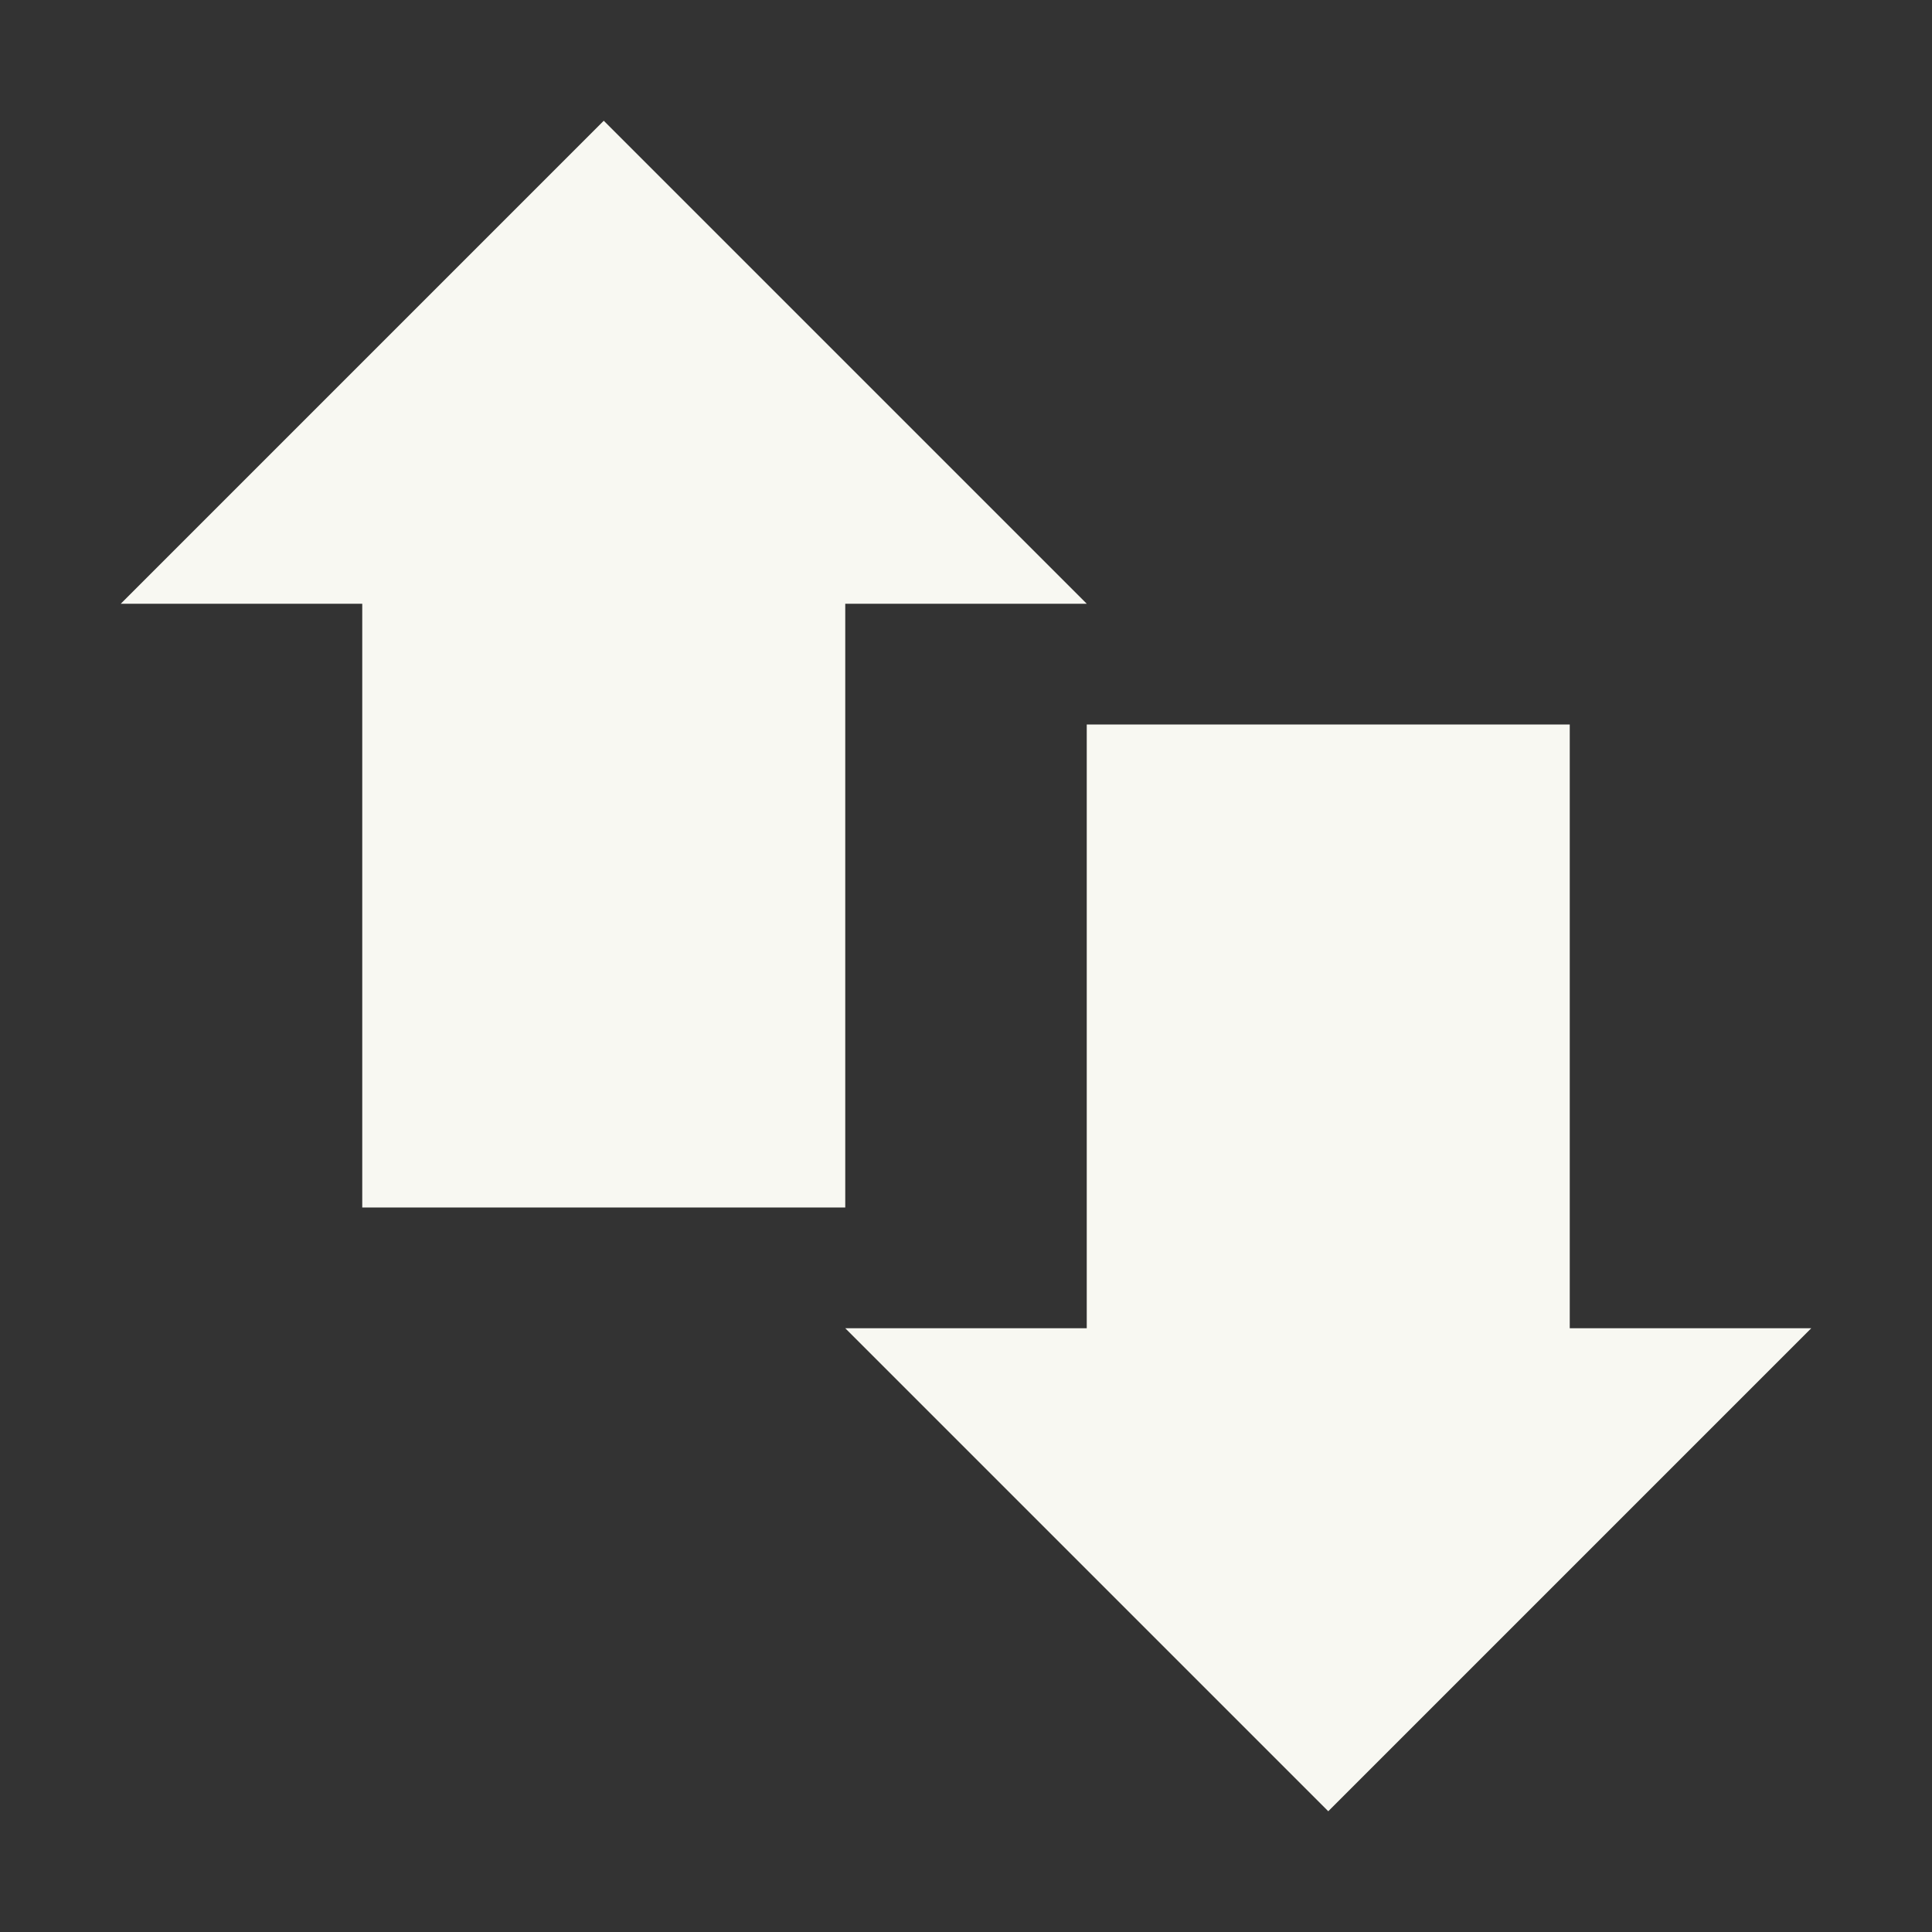<svg xmlns="http://www.w3.org/2000/svg" width="16" height="16" version="1.1">
 <rect width="100%" height="100%" fill="#333333" stroke="none"/>
 <path style="fill:#f8f8f2" d="M 3,4 H 7 V 10 H 3 Z"/>
 <path style="fill:#f8f8f2" d="M 9,6 H 13 V 12 H 9 Z"/>
 <path style="fill:#f8f8f2" d="M 1,5 H 9 L 5,1 Z"/>
 <path style="fill:#f8f8f2" d="M 15,11 H 7 L 11,15 Z"/>
</svg>
